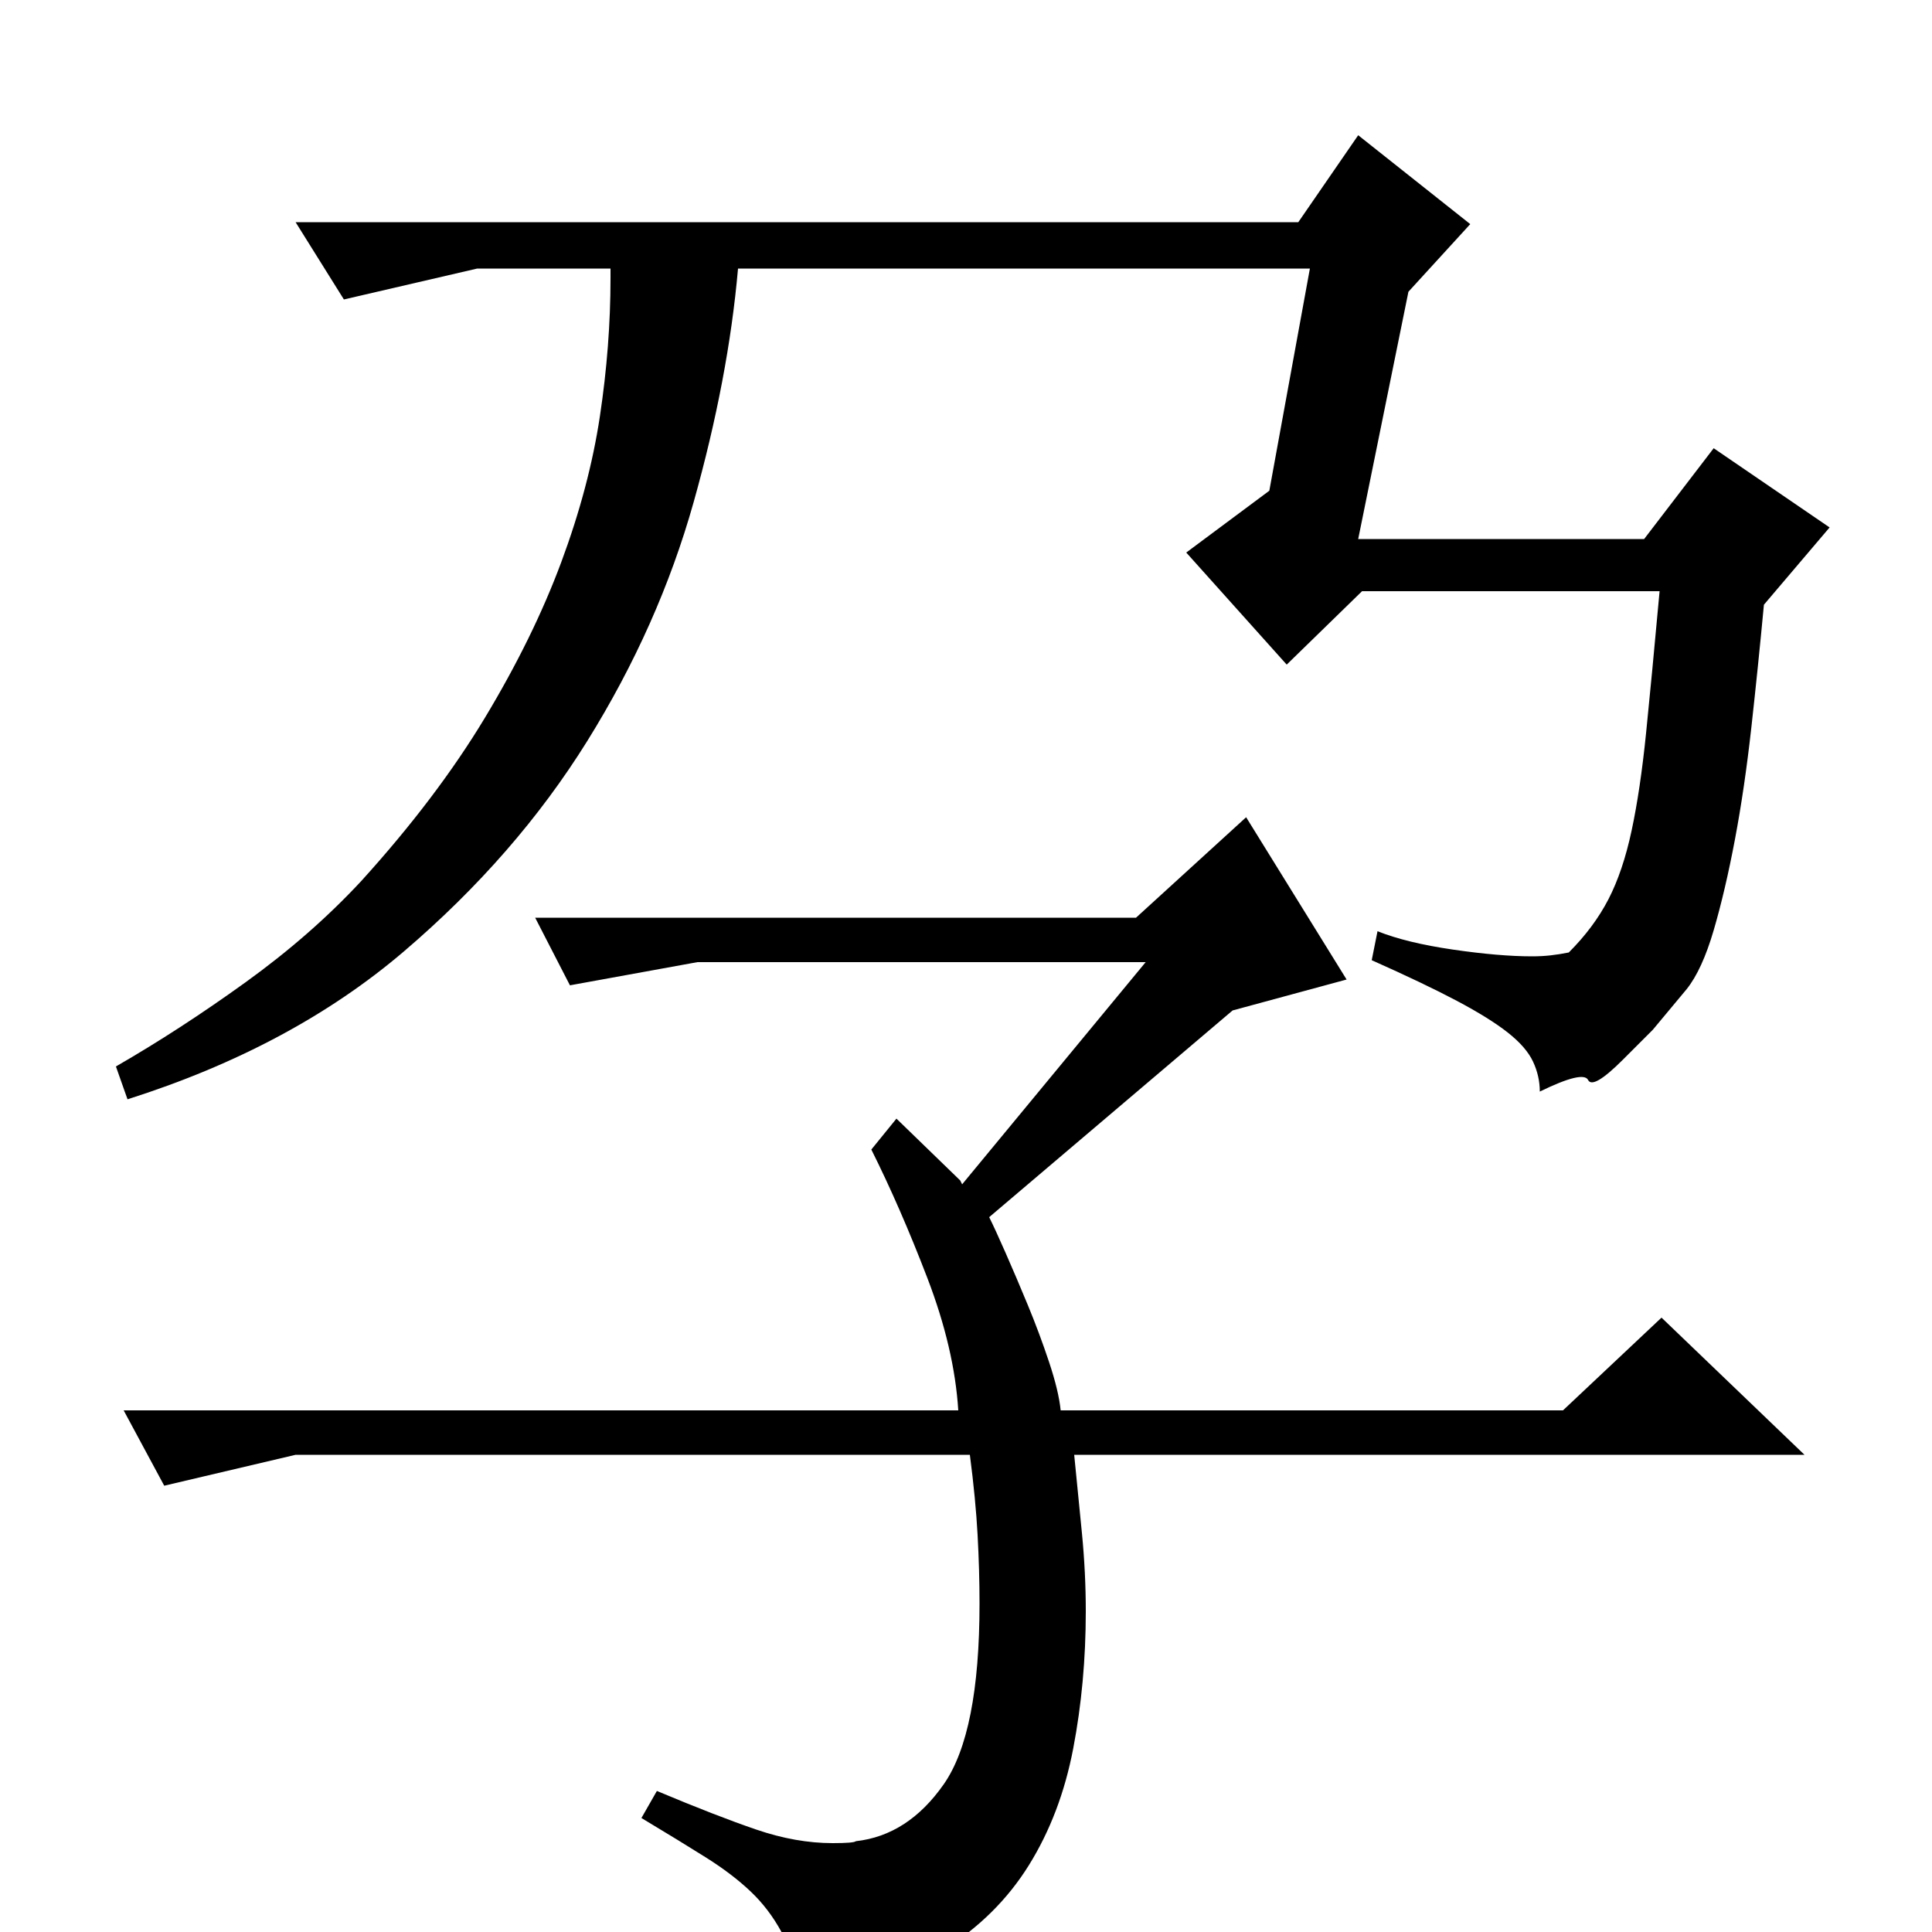 <?xml version="1.0" standalone="no"?>
<!DOCTYPE svg PUBLIC "-//W3C//DTD SVG 1.1//EN" "http://www.w3.org/Graphics/SVG/1.1/DTD/svg11.dtd" >
<svg xmlns="http://www.w3.org/2000/svg" xmlns:xlink="http://www.w3.org/1999/xlink" version="1.1" viewBox="0 -200 1000 1000">
  <g transform="matrix(1 0 0 -1 0 800)">
   <path fill="currentColor"
d="M451 405q15 -30 29 -66.5t16 -68.5h-432l21 -39l68 16h349q3 -23 4 -41.5t1 -35.5q0 -67 -18.5 -93.5t-45.5 -29.5q-1 -1 -12 -1q-19 0 -39.5 7t-51.5 20l-8 -14q20 -12 33.5 -20.5t23 -17.5t16 -21t12.5 -31q43 4 71 21.5t44.5 44t23 60.5t6.5 71q0 20 -2 40.5t-4 40.5
h378l-74 71l-51 -48h-260q-1 10 -6 25t-11 29.5t-11.5 27t-8.5 18.5l126 107l59 16l-52 84l-57 -52h-311l18 -35l66 12h232l-95 -115l-1 2l-33 32zM713 518q15 -6 39 -9.5t41 -3.5q5 0 9.5 0.5t9.5 1.5q13 13 20.5 27.5t12 35.5t7.5 50.5t7 73.5h-154l-39 -38l-52 58l43 32
l21 115h-296q-5 -57 -23 -121t-55 -123.5t-95 -109t-143 -76.5l-6 17q33 19 67 43.5t60 52.5q39 43 64 84.5t39.5 80.5t20 75.5t5.5 71.5v5h-69l-69 -16l-25 40h519l31 45l58 -46l-32 -35l-26 -128h148l36 47l60 -41l-34 -40q-3 -32 -6.5 -63.5t-8.5 -58t-11 -47t-14 -30.5
l-17.5 -21t-15.5 -15.5t-18 -10.5t-25 -6q0 8 -3.5 15.5t-13 15t-26.5 16.5t-44 21z" />
  </g>

</svg>
